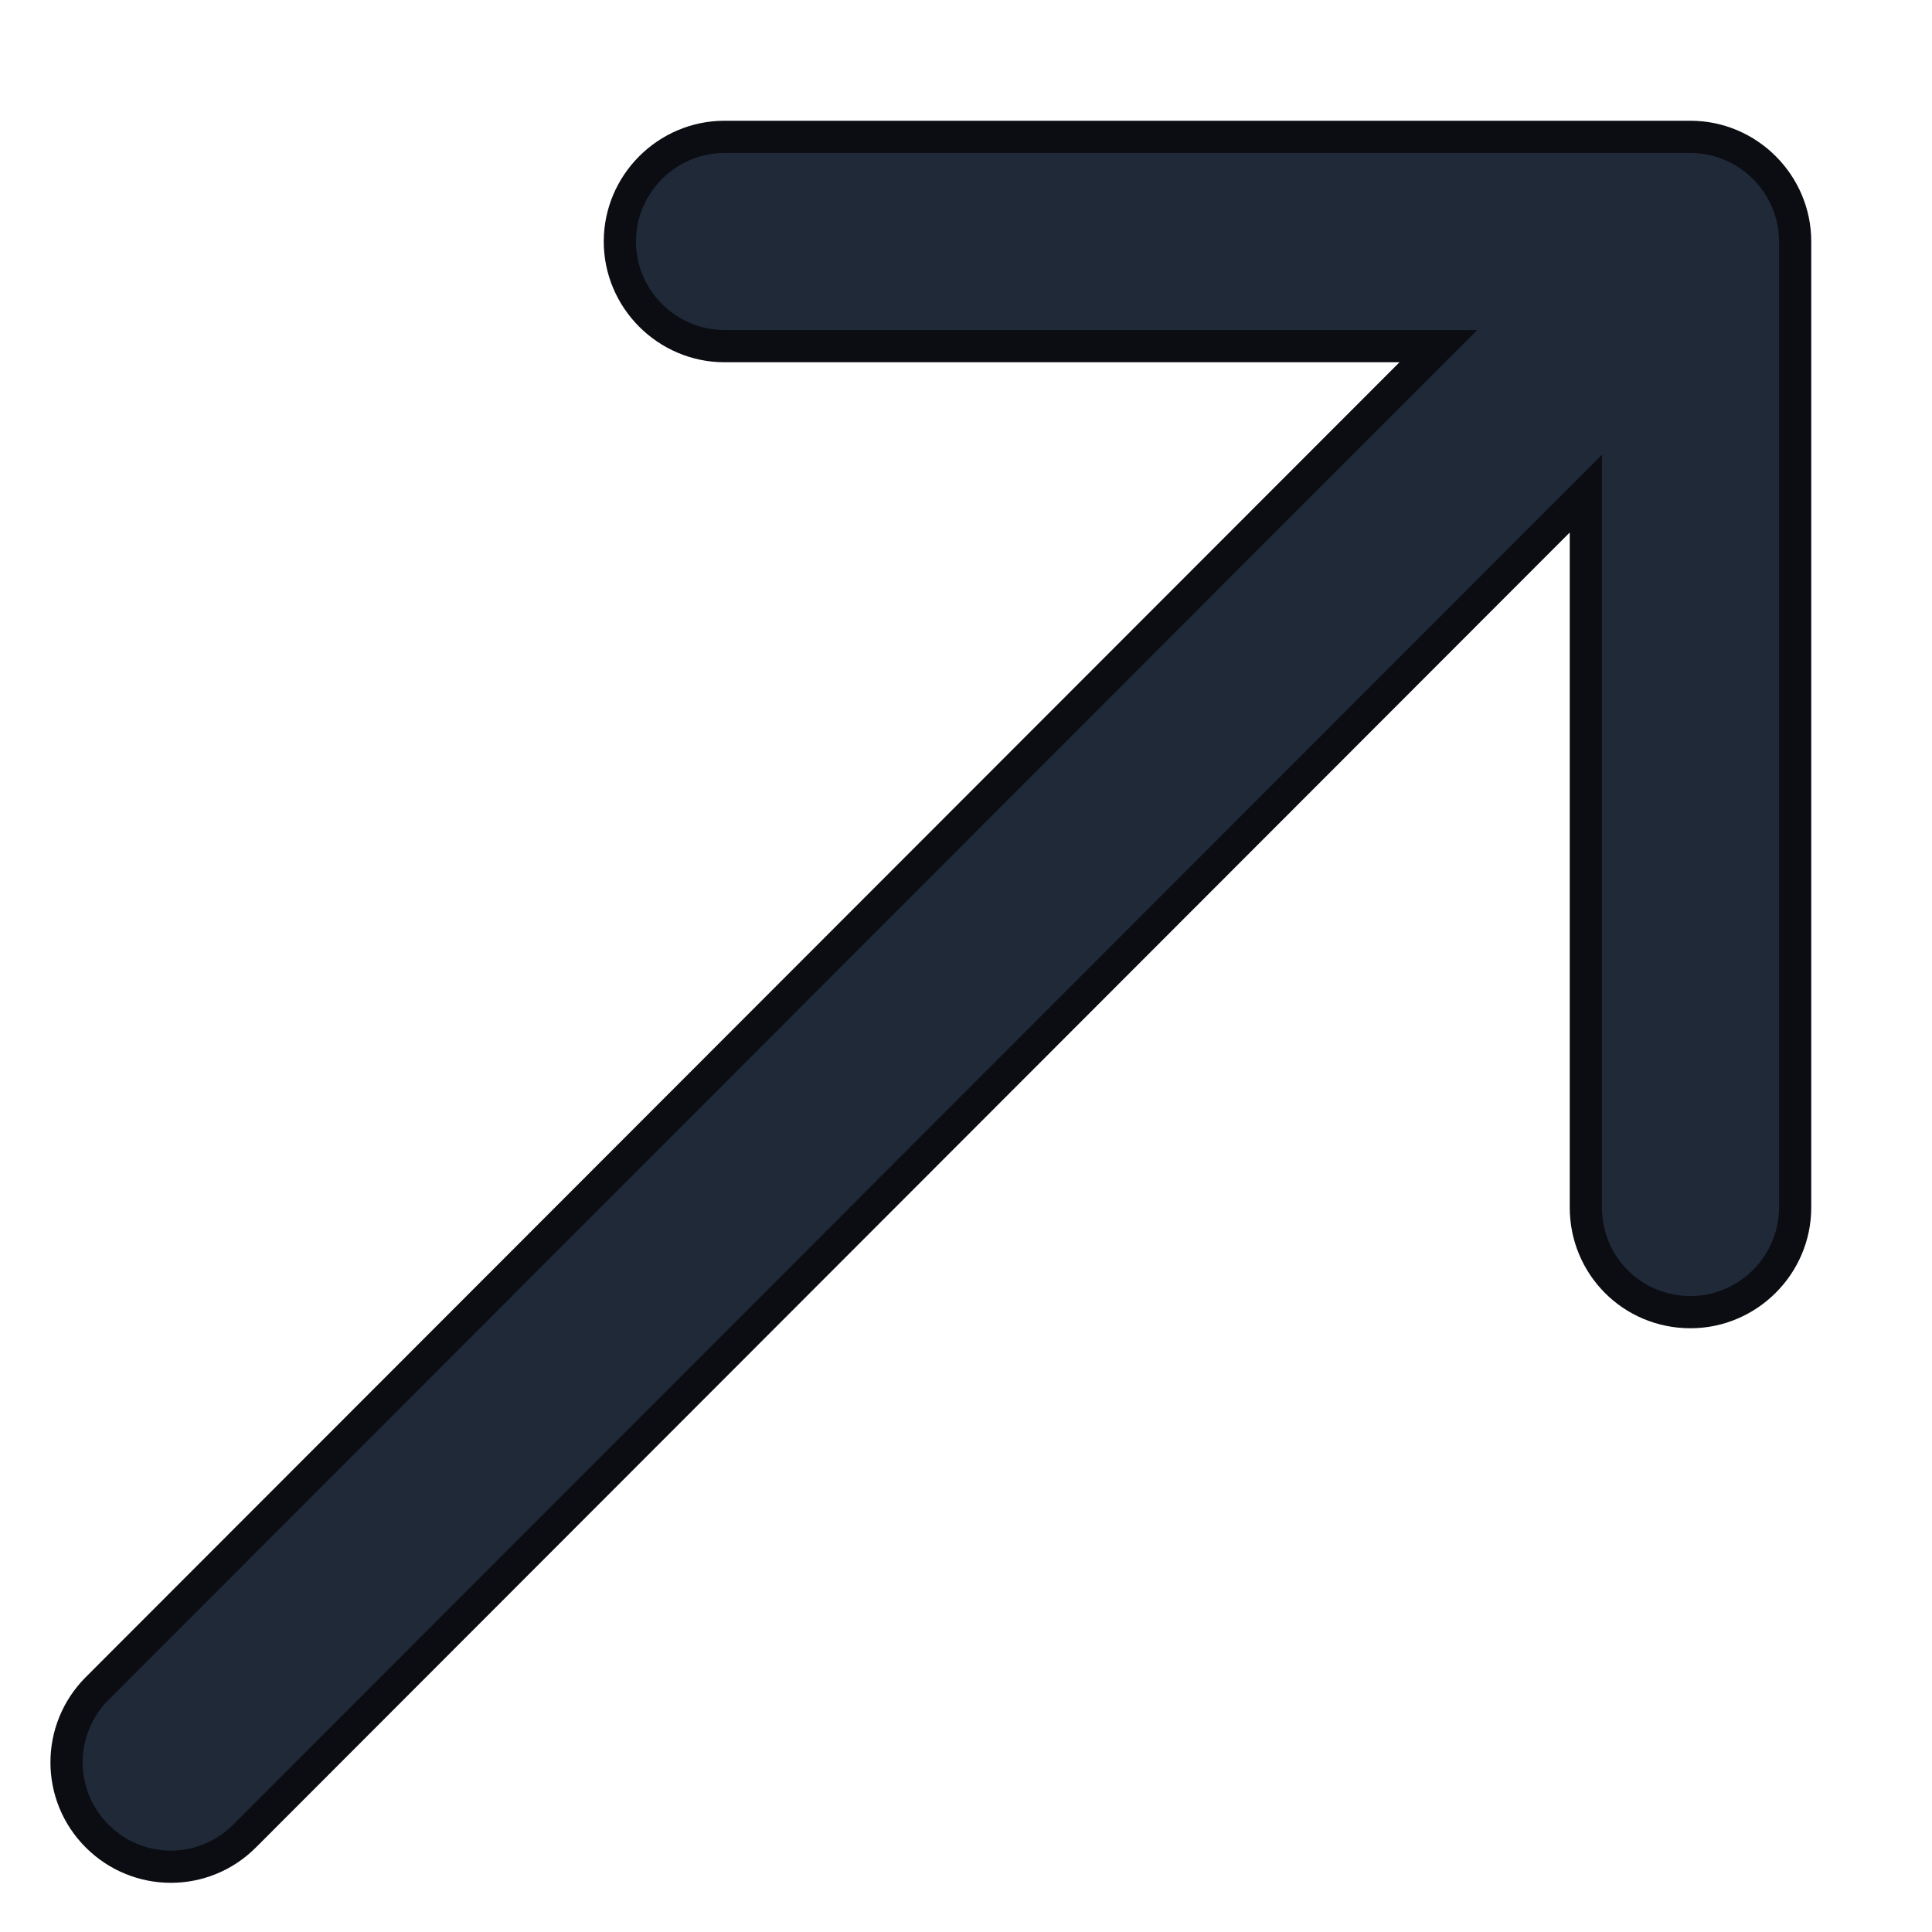 <svg width="12" height="12" viewBox="0 0 12 12" fill="none" xmlns="http://www.w3.org/2000/svg">
<path d="M9.679 3.237L9.85 3.066V3.307V7.5C9.85 7.858 10.136 8.15 10.5 8.15C10.857 8.15 11.15 7.857 11.15 7.5V1.5C11.15 1.143 10.857 0.85 10.5 0.85H4.5C4.143 0.85 3.85 1.143 3.85 1.5C3.85 1.857 4.143 2.15 4.5 2.15H8.693H8.934L8.763 2.321L0.603 10.488L0.603 10.488C0.35 10.742 0.35 11.151 0.603 11.404C0.857 11.658 1.266 11.658 1.519 11.404C1.519 11.404 1.519 11.404 1.519 11.404L9.679 3.237Z" fill="#1F2937" stroke="#0B0D13" stroke-width="0.2"/>
</svg>

